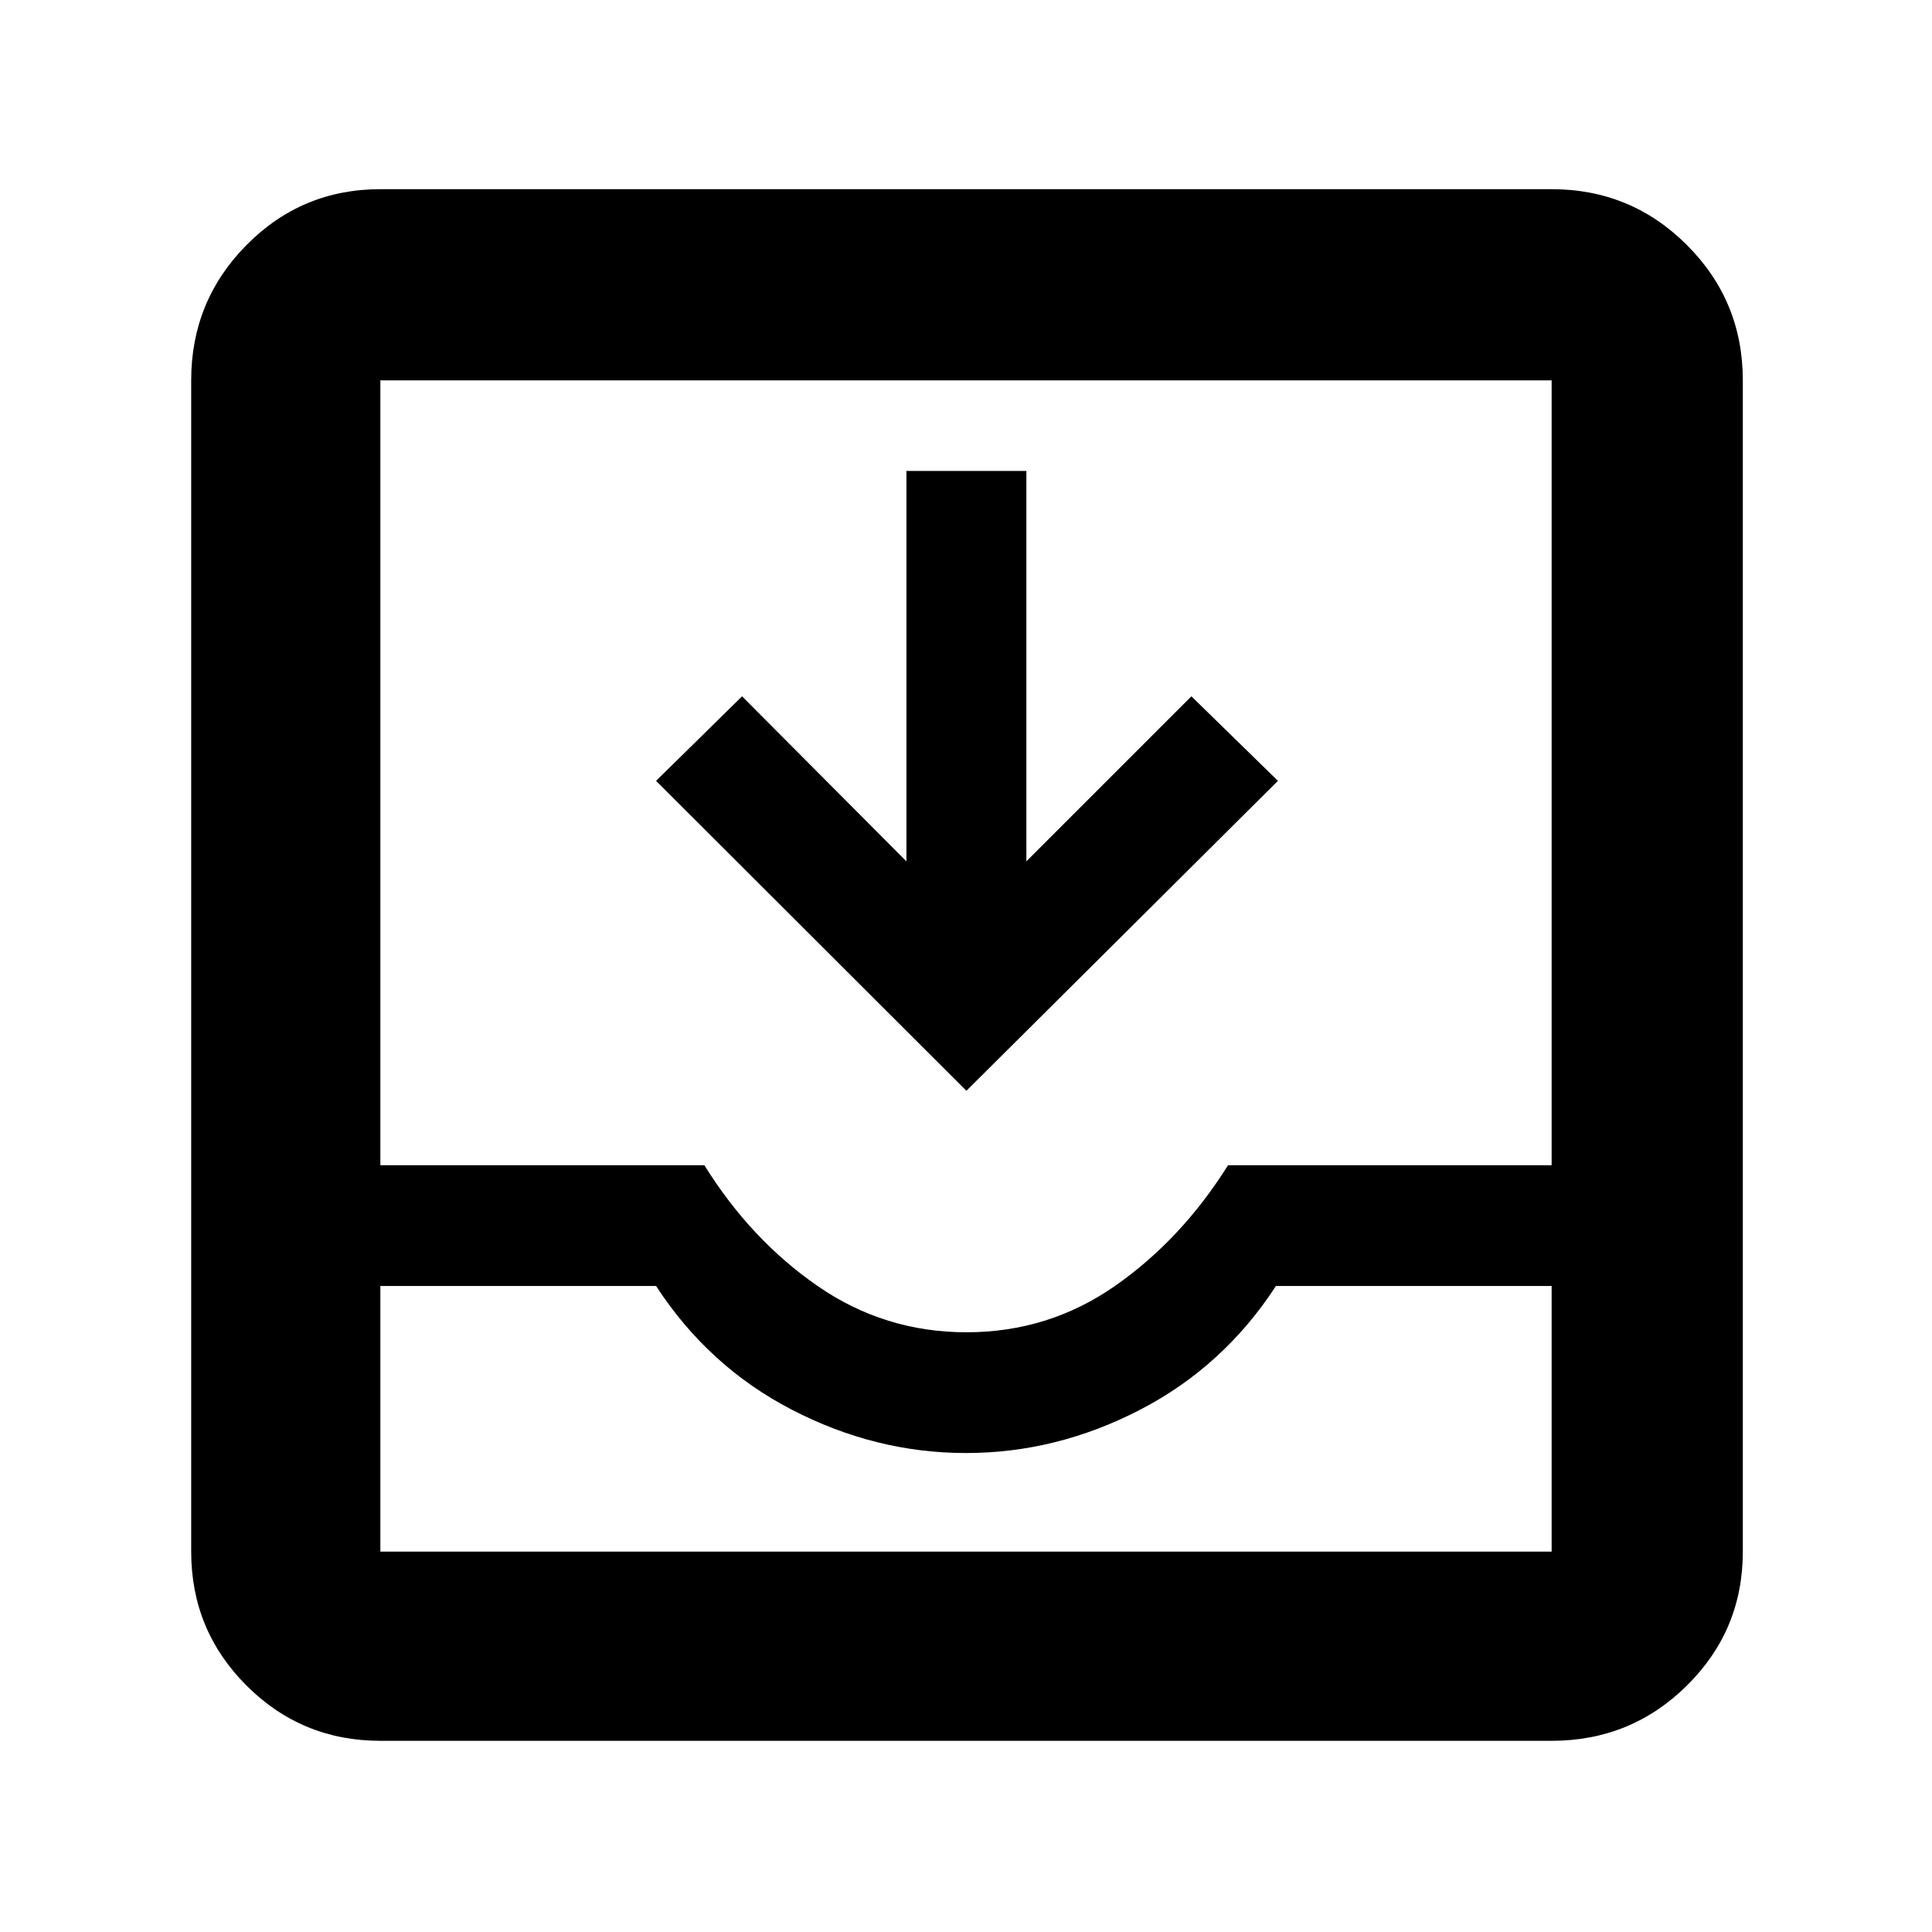<svg xmlns="http://www.w3.org/2000/svg" height="48" viewBox="0 -960 960 960" width="48"><path d="M189-95q-39.05 0-66.53-27.47Q95-149.95 95-189v-582q0-39.46 27.47-67.23Q149.95-866 189-866h582q39.46 0 67.23 27.77Q866-810.46 866-771v582q0 39.05-27.77 66.53Q810.46-95 771-95H189Zm0-94h582v-132H634q-26 40-67.5 61.5T480-238q-45 0-86.5-21.5T326-321H189v132Zm291.25-109Q521-298 554-321t56.2-60H771v-390H189v390h161q23 37 56.25 60 33.24 23 74 23Zm-.05-120L326-572l42.72-42 81.68 82v-194H510v194l82-82 43 42-154.8 154ZM189-189h582-582Z"/></svg>